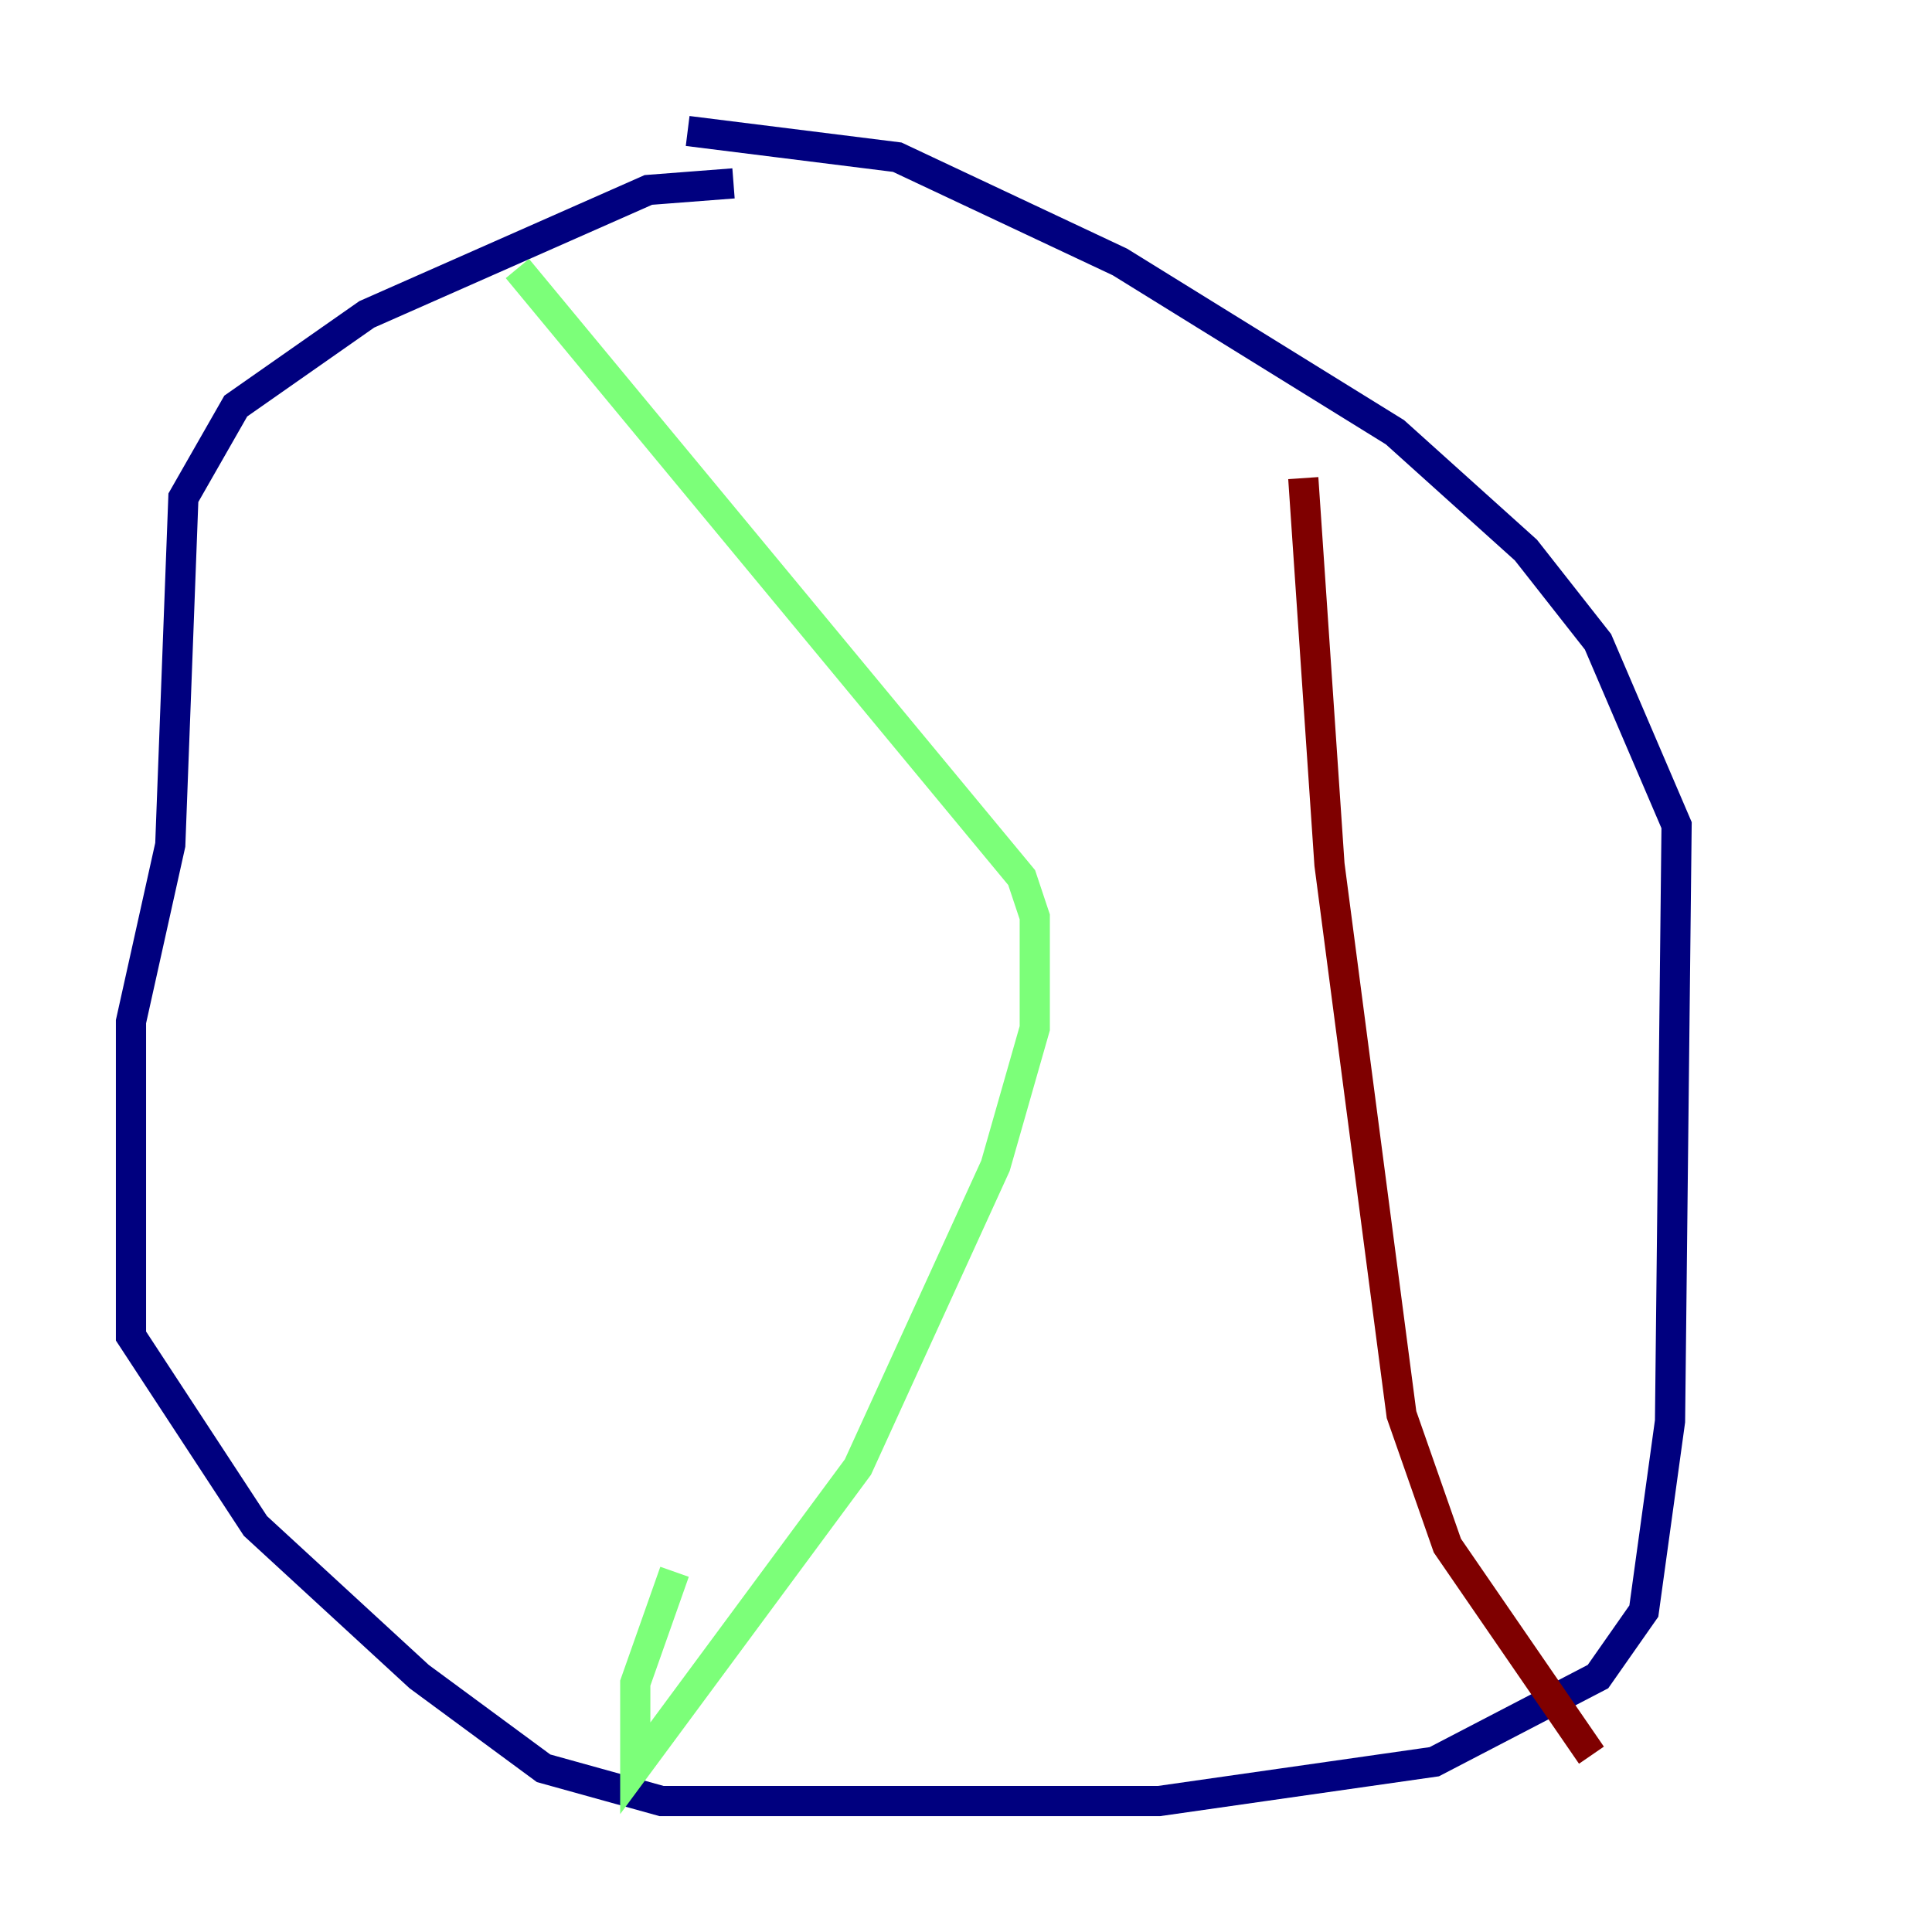 <?xml version="1.0" encoding="utf-8" ?>
<svg baseProfile="tiny" height="128" version="1.2" viewBox="0,0,128,128" width="128" xmlns="http://www.w3.org/2000/svg" xmlns:ev="http://www.w3.org/2001/xml-events" xmlns:xlink="http://www.w3.org/1999/xlink"><defs /><polyline fill="none" points="48.597,12.149 42.956,12.583 24.298,20.827 15.62,26.902 12.149,32.976 11.281,55.973 8.678,67.688 8.678,88.515 16.922,101.098 27.77,111.078 36.014,117.153 43.824,119.322 76.8,119.322 95.024,116.719 105.871,111.078 108.909,106.739 110.644,94.156 111.078,54.671 105.871,42.522 101.098,36.447 92.42,28.637 74.197,17.356 59.444,10.414 45.559,8.678" stroke="#00007f" stroke-width="2" /><polyline fill="none" points="34.278,17.79 67.688,58.142 68.556,60.746 68.556,68.122 65.953,77.234 56.841,97.193 42.088,117.153 42.088,111.512 44.691,104.136" stroke="#7cff79" stroke-width="2" /><polyline fill="none" points="86.346,31.675 88.081,57.275 92.854,93.722 95.891,102.4 105.437,116.285" stroke="#7f0000" stroke-width="2" /></svg>